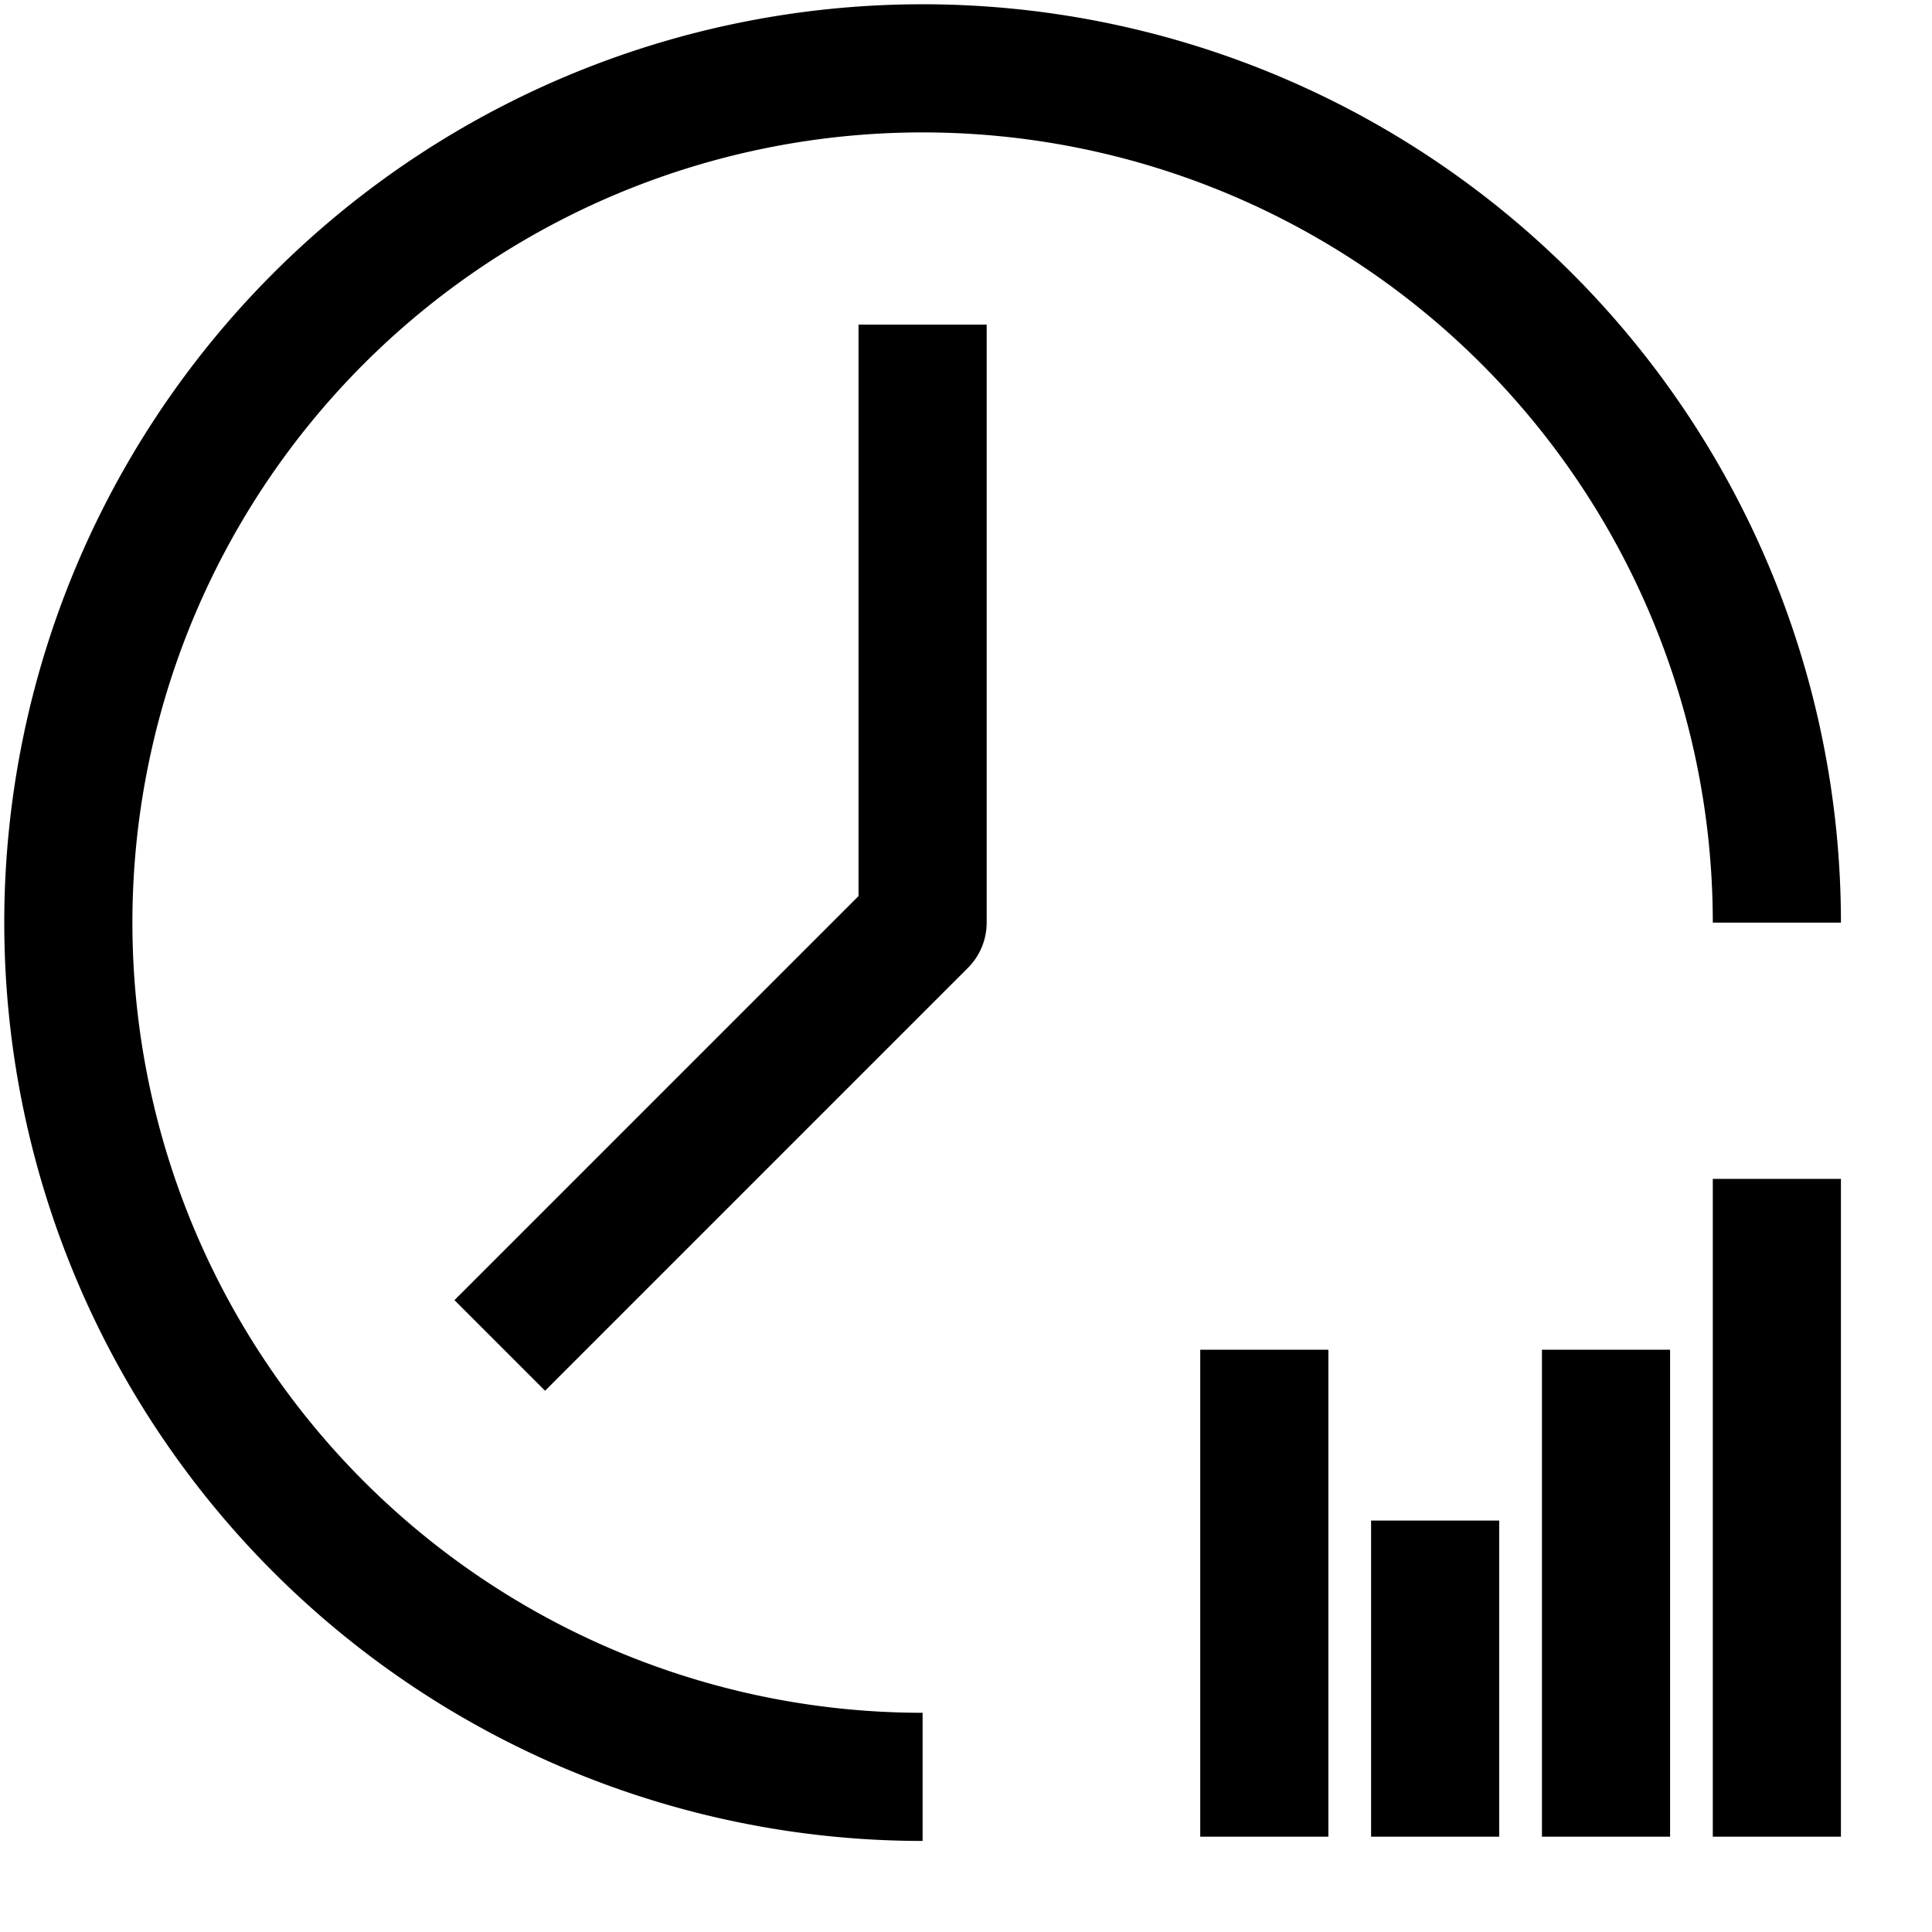 <?xml version="1.0" standalone="no"?>
<svg xmlns="http://www.w3.org/2000/svg" xmlns:xlink="http://www.w3.org/1999/xlink" version="1.1" width="88" height="88">
  <defs>
    <symbol id="etalogoani" viewBox="42 42 257 257">
      <!-- circle -->
      <path d="M250,150 A100,100 0 1,0 150,250" stroke="#000" stroke-width="15" stroke-linecap="none" stroke-linejoin="round" fill="none"></path>
      <!-- arms -->
      <polyline points="100.503 199.497, 150 150, 150 80" stroke="#000" stroke-width="15" stroke-linecap="none" stroke-linejoin="round" fill="none">
        <animate attributeName="points" values="100.503 199.497, 150 150, 150 80;96.97 195.693, 150 150, 150 80;93.73 191.638, 150 150, 150 80;90.799 187.353, 150 150, 150 80;88.194 182.863, 150 150, 150 80;85.928 178.192, 150 150, 150 80;84.015 173.366, 150 150, 150 80;82.465 168.412, 150 150, 150 80;81.286 163.357, 150 150, 150 80;80.485 158.228, 150 150, 150 80;80.067 153.053, 150 150, 150 80;80.033 147.862, 150 150, 150 80;80.383 142.683, 150 150, 150 80;81.117 137.544, 150 150, 150 80;82.23 132.473, 150 150, 150 80;83.715 127.499, 150 150, 150 80;85.565 122.649, 150 150, 150 80;87.769 117.949, 150 150, 150 80;90.315 113.425, 150 150, 150 80;93.19 109.103, 150 150, 150 80;96.377 105.005, 150 150, 150 80;93.19 109.103, 150 150, 150 80;90.315 113.425, 150 150, 150 80;87.769 117.949, 150 150, 150 80;85.565 122.649, 150 150, 150 80;83.715 127.499, 150 150, 150 80;82.23 132.473, 150 150, 150 80;81.117 137.544, 150 150, 150 80;80.383 142.683, 150 150, 150 80;80.033 147.862, 150 150, 150 80;80.067 
        153.053, 150 150, 150 80;80.485 158.228, 150 150, 150 80;81.286 163.357, 150 150, 150 80;82.465 168.412, 150 150, 150 80;84.015 173.366, 150 150, 150 80;85.928 178.192, 150 150, 150 80;88.194 182.863, 150 150, 150 80;90.799 187.353, 150 150, 150 80;93.73 191.638, 150 150, 150 80;96.97 195.693, 150 150, 150 80;100.503 199.497, 150 150, 150 80" begin="0s" dur="60s" repeatCount="indefinite"/>
      </polyline>
      <!-- histogram -->
      <line x1="250" y1="257" x2="250" y2="180" stroke="#000" stroke-width="15" stroke-linecap="none" stroke-linejoin="round" fill="none">
        <animate attributeName="y2" values="180;240;180" begin="0s" dur="5s" repeatCount="indefinite"/>
      </line>
      <line x1="230" y1="257" x2="230" y2="200" stroke="#000" stroke-width="15" stroke-linecap="none" stroke-linejoin="round" fill="none">
        <animate attributeName="y2" values="200;160;200" begin="0s" dur="5s" repeatCount="indefinite"/>
      </line>
      <line x1="210" y1="257" x2="210" y2="220" stroke="#000" stroke-width="15" stroke-linecap="none" stroke-linejoin="round" fill="none">
        <animate attributeName="y2" values="220;180;220" begin="0s" dur="4s" repeatCount="indefinite"/>
      </line>
      <line x1="190" y1="257" x2="190" y2="200" stroke="#000" stroke-width="15" stroke-linecap="none" stroke-linejoin="round" fill="none">
        <animate attributeName="y2" values="200;240;200" begin="0s" dur="3s" repeatCount="indefinite"/>
      </line>
    </symbol>
  </defs>
  <use href="#etalogoani" x="0" y="0" width="100" height="100"></use>
</svg>